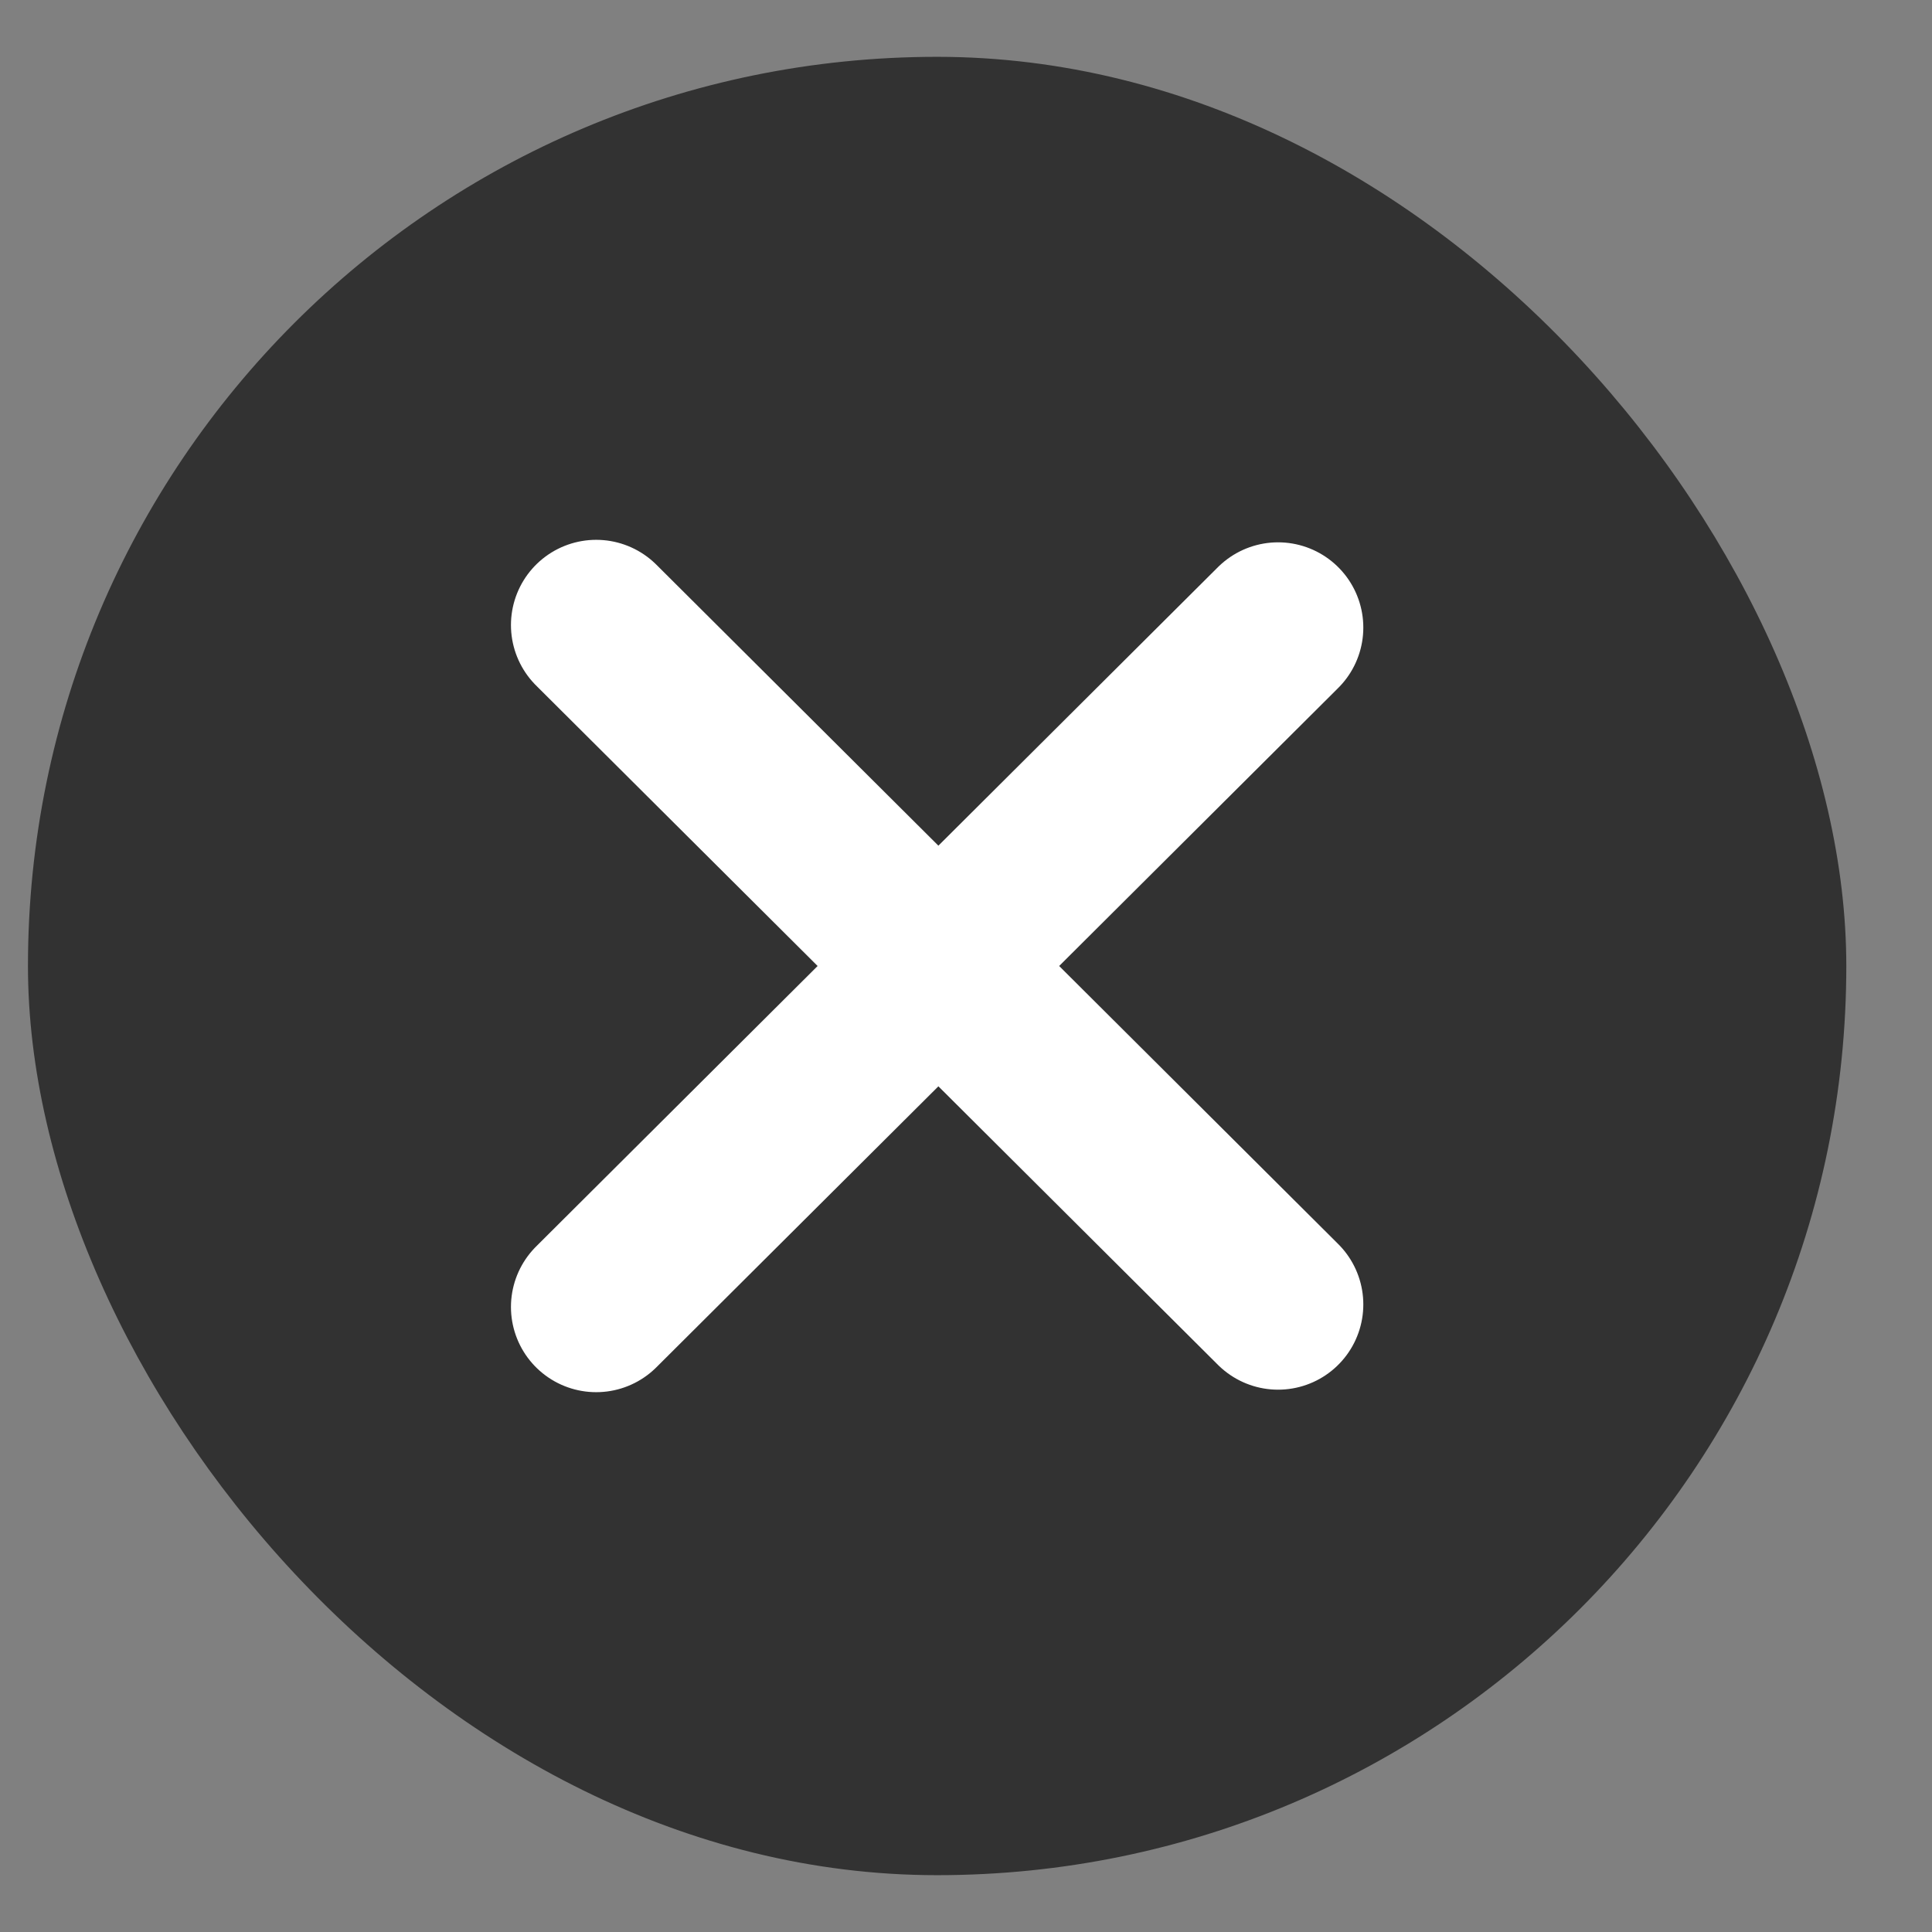 <svg width="17" height="17" viewBox="0 0 17 17" fill="none" xmlns="http://www.w3.org/2000/svg">
<rect x="0" y="0" width="17" height="17" fill="#808080" stroke="none"/>
<rect x="0.246" y="0.5" width="16" height="16" rx="8" fill="#323232"/>
<path d="M5.246 5.5L11.246 11.478M5.246 11.5L11.246 5.522" stroke="white" stroke-width="1.5" stroke-linecap="round" stroke-linejoin="round"/>
</svg>
